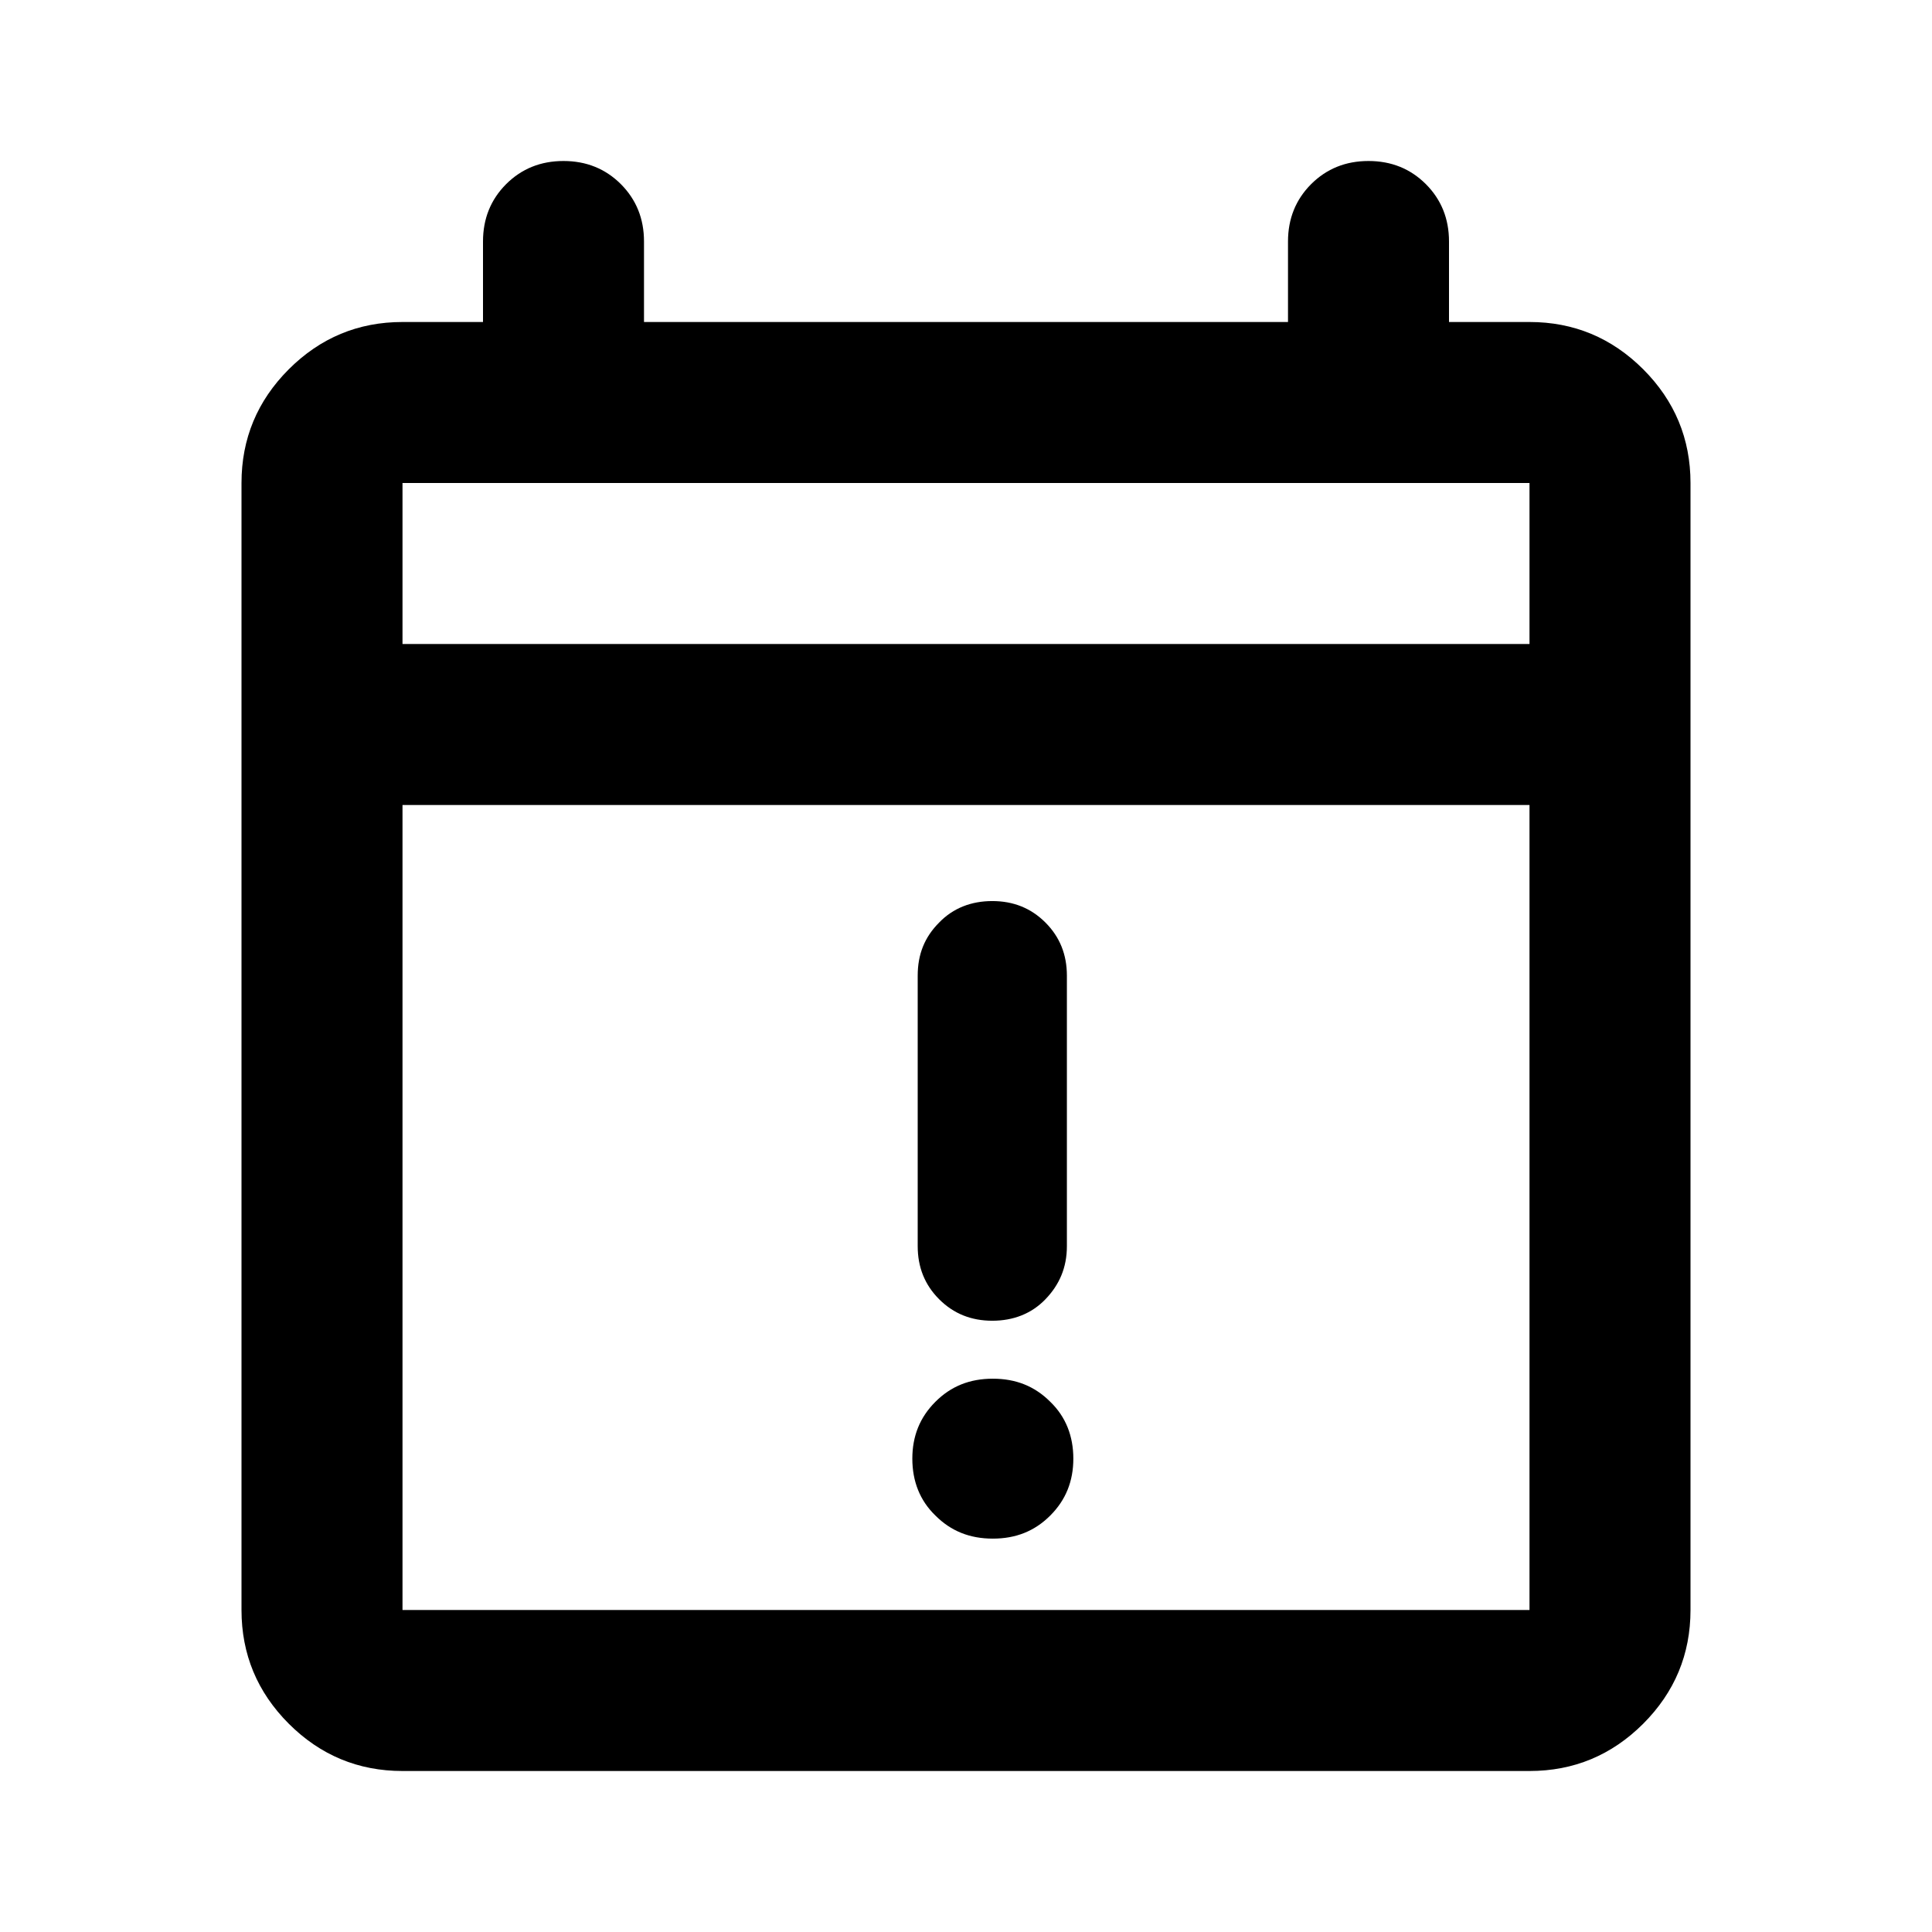 <svg width="36" height="36" viewBox="0 0 36 36" fill="none" xmlns="http://www.w3.org/2000/svg">
<path d="M7.5 33C6.675 33 5.969 32.706 5.381 32.119C4.794 31.531 4.5 30.825 4.5 30V9C4.5 8.175 4.794 7.469 5.381 6.881C5.969 6.294 6.675 6 7.5 6H9V4.5C9 4.075 9.144 3.719 9.431 3.431C9.719 3.144 10.075 3 10.5 3C10.925 3 11.281 3.144 11.569 3.431C11.856 3.719 12 4.075 12 4.5V6H24V4.5C24 4.075 24.144 3.719 24.431 3.431C24.719 3.144 25.075 3 25.5 3C25.925 3 26.281 3.144 26.569 3.431C26.856 3.719 27 4.075 27 4.5V6H28.5C29.325 6 30.031 6.294 30.619 6.881C31.206 7.469 31.5 8.175 31.5 9V30C31.5 30.825 31.206 31.531 30.619 32.119C30.031 32.706 29.325 33 28.5 33H7.5ZM7.5 30H28.5V15H7.5V30ZM7.5 12H28.5V9H7.5V12Z" fill="currentColor"/>
<path d="M18.5 28.67C18.93 28.67 19.28 28.53 19.57 28.24C19.86 27.95 20 27.6 20 27.18C20 26.76 19.86 26.4 19.57 26.12C19.28 25.83 18.93 25.69 18.5 25.69C18.07 25.69 17.72 25.83 17.43 26.12C17.14 26.41 17 26.76 17 27.18C17 27.6 17.14 27.96 17.43 28.24C17.72 28.53 18.07 28.67 18.5 28.67Z" fill="currentColor"/>
<path d="M18.49 24.61C18.88 24.61 19.22 24.48 19.48 24.21C19.74 23.94 19.88 23.62 19.88 23.22V18.18C19.88 17.79 19.75 17.46 19.48 17.19C19.21 16.92 18.88 16.79 18.49 16.79C18.1 16.79 17.76 16.92 17.5 17.19C17.23 17.46 17.1 17.78 17.1 18.18V23.22C17.1 23.61 17.23 23.94 17.5 24.21C17.77 24.48 18.1 24.61 18.49 24.61Z" fill="currentColor"/>
</svg>
